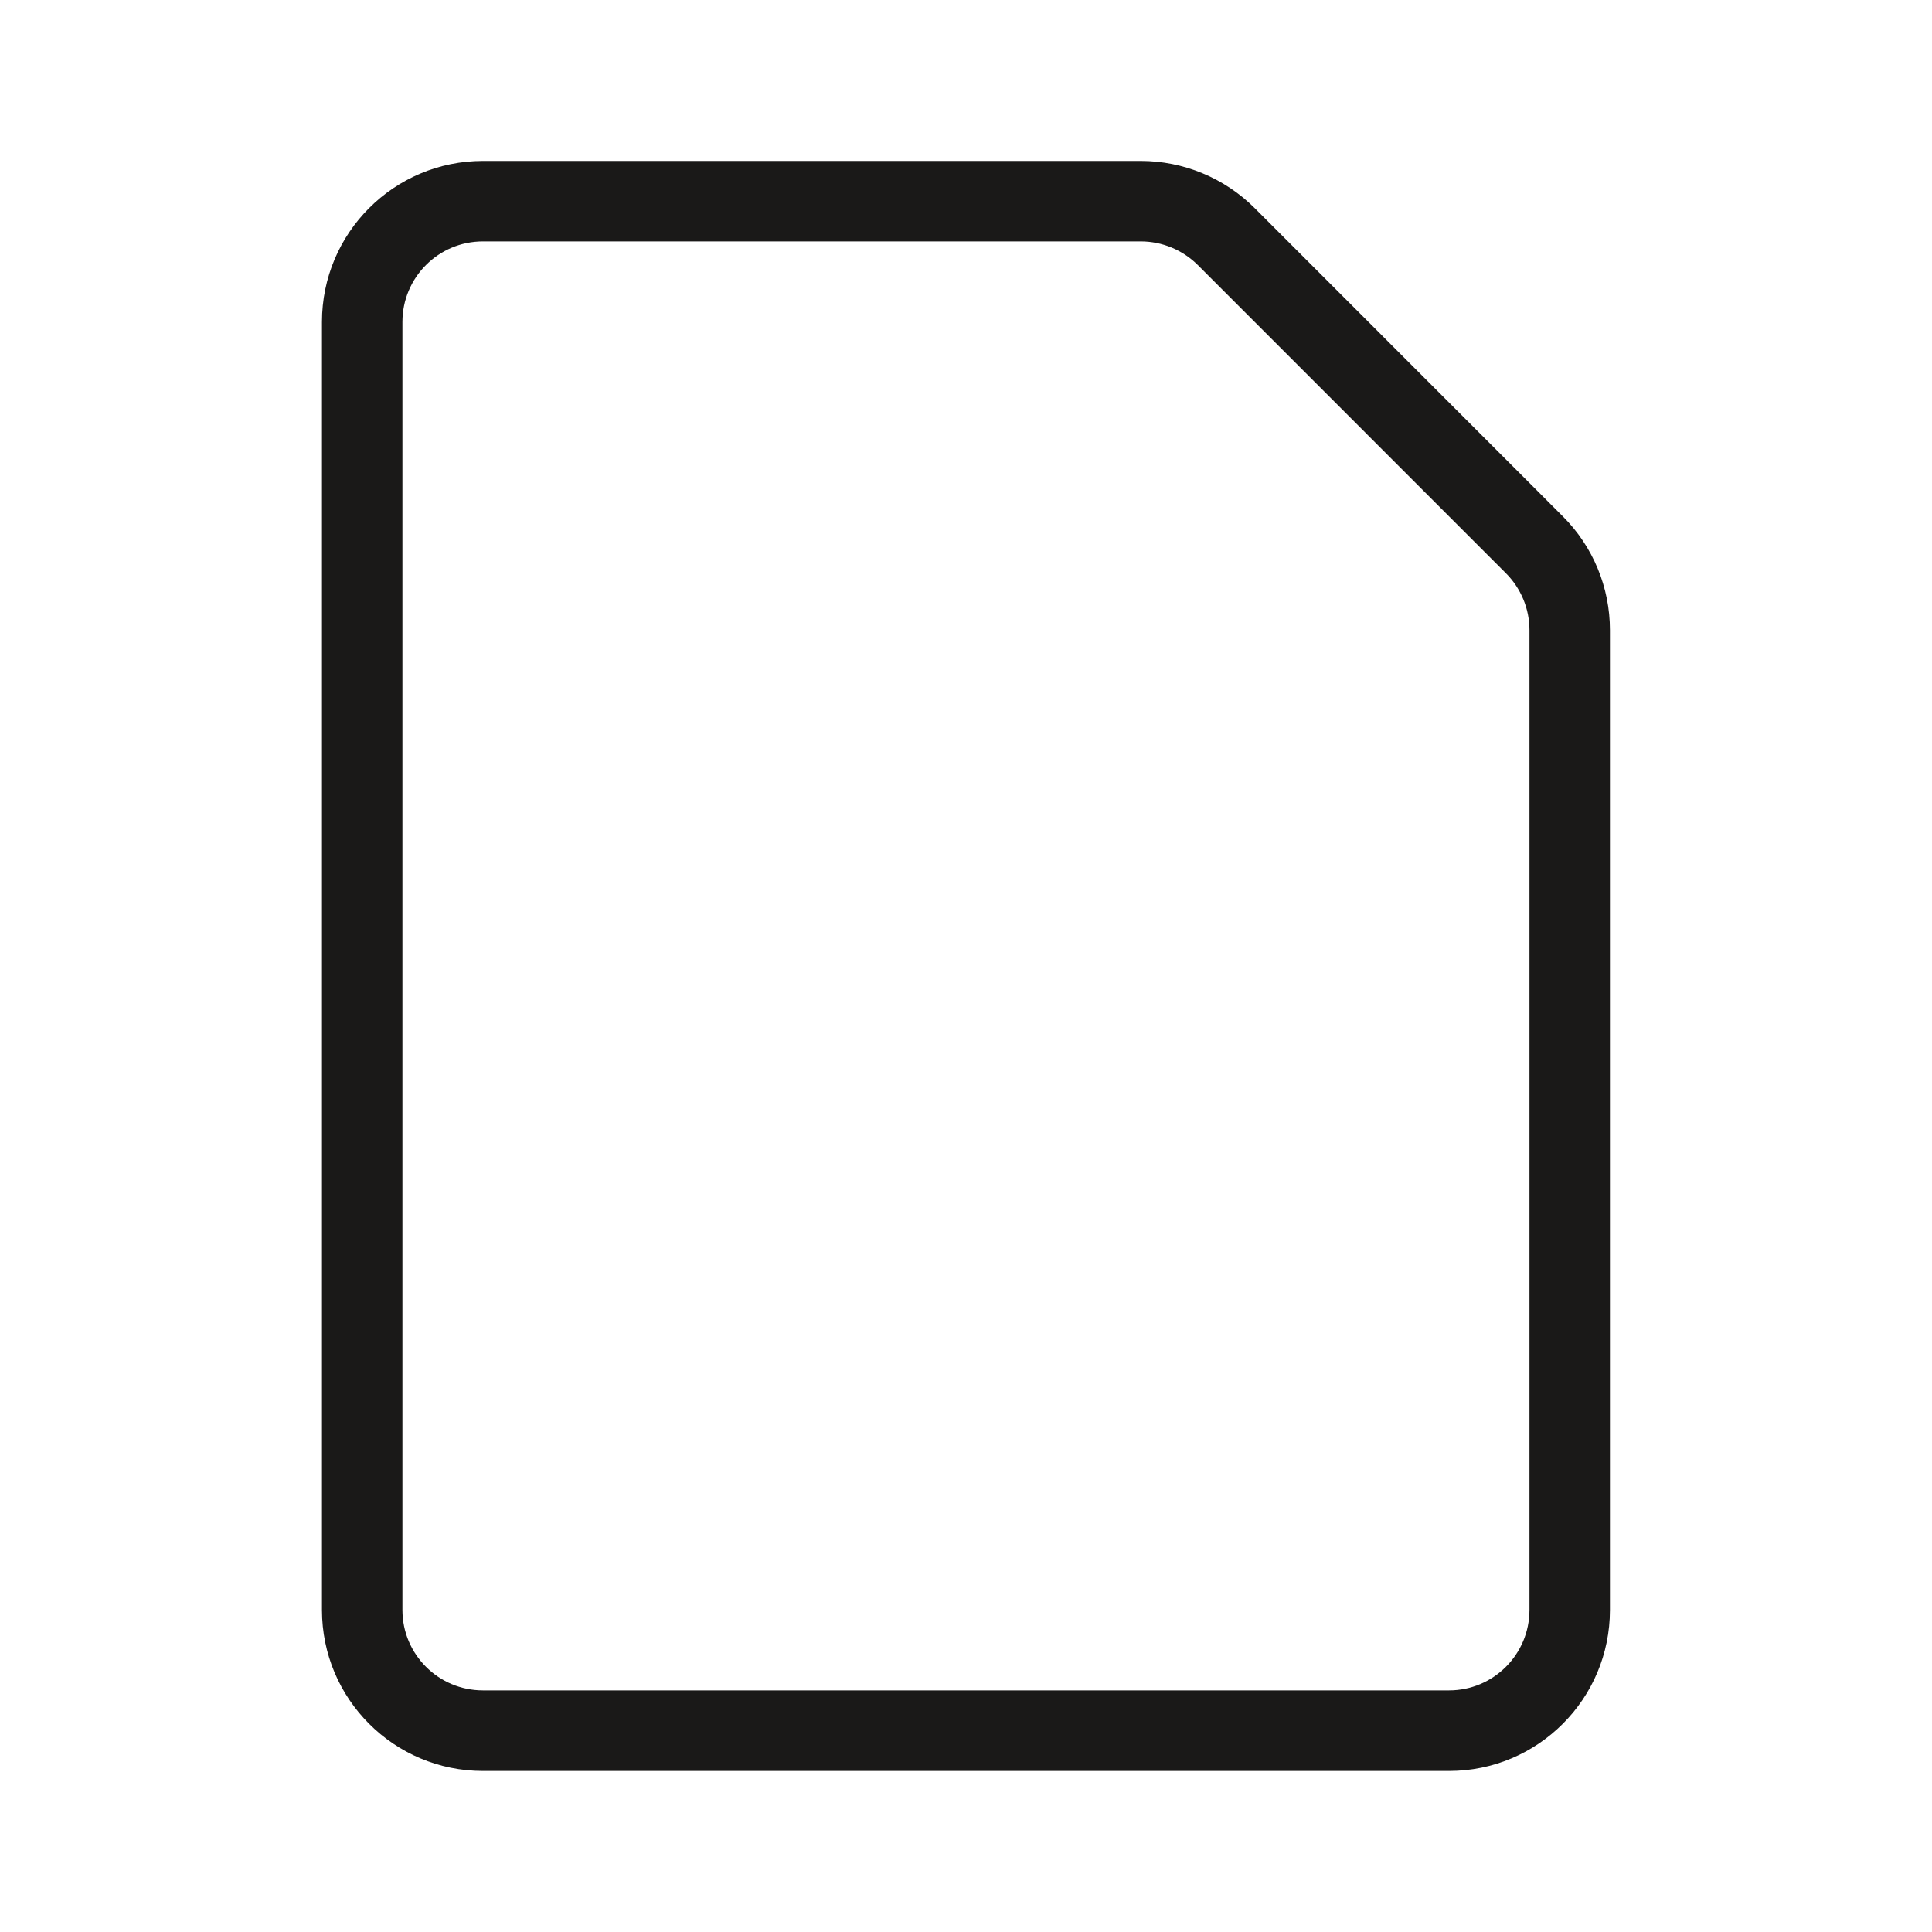 <svg width="20" height="20" viewBox="0 0 20 20" fill="none" xmlns="http://www.w3.org/2000/svg">
<path fill-rule="evenodd" clip-rule="evenodd" d="M16.178 5.345C16.491 5.657 16.666 6.081 16.666 6.523V16.666C16.666 17.587 15.92 18.333 15 18.333H5C4.079 18.333 3.333 17.587 3.333 16.666V3.333C3.333 2.412 4.079 1.666 5 1.666H11.809C12.251 1.666 12.675 1.842 12.988 2.154L16.178 5.345ZM15.833 6.523V16.666C15.833 17.126 15.46 17.499 15 17.499H5C4.539 17.499 4.166 17.126 4.166 16.666V3.333C4.166 2.872 4.539 2.499 5 2.499H11.809C12.03 2.499 12.242 2.587 12.399 2.743L15.589 5.934C15.745 6.09 15.833 6.302 15.833 6.523Z" fill="#1A1918"/>
</svg>
